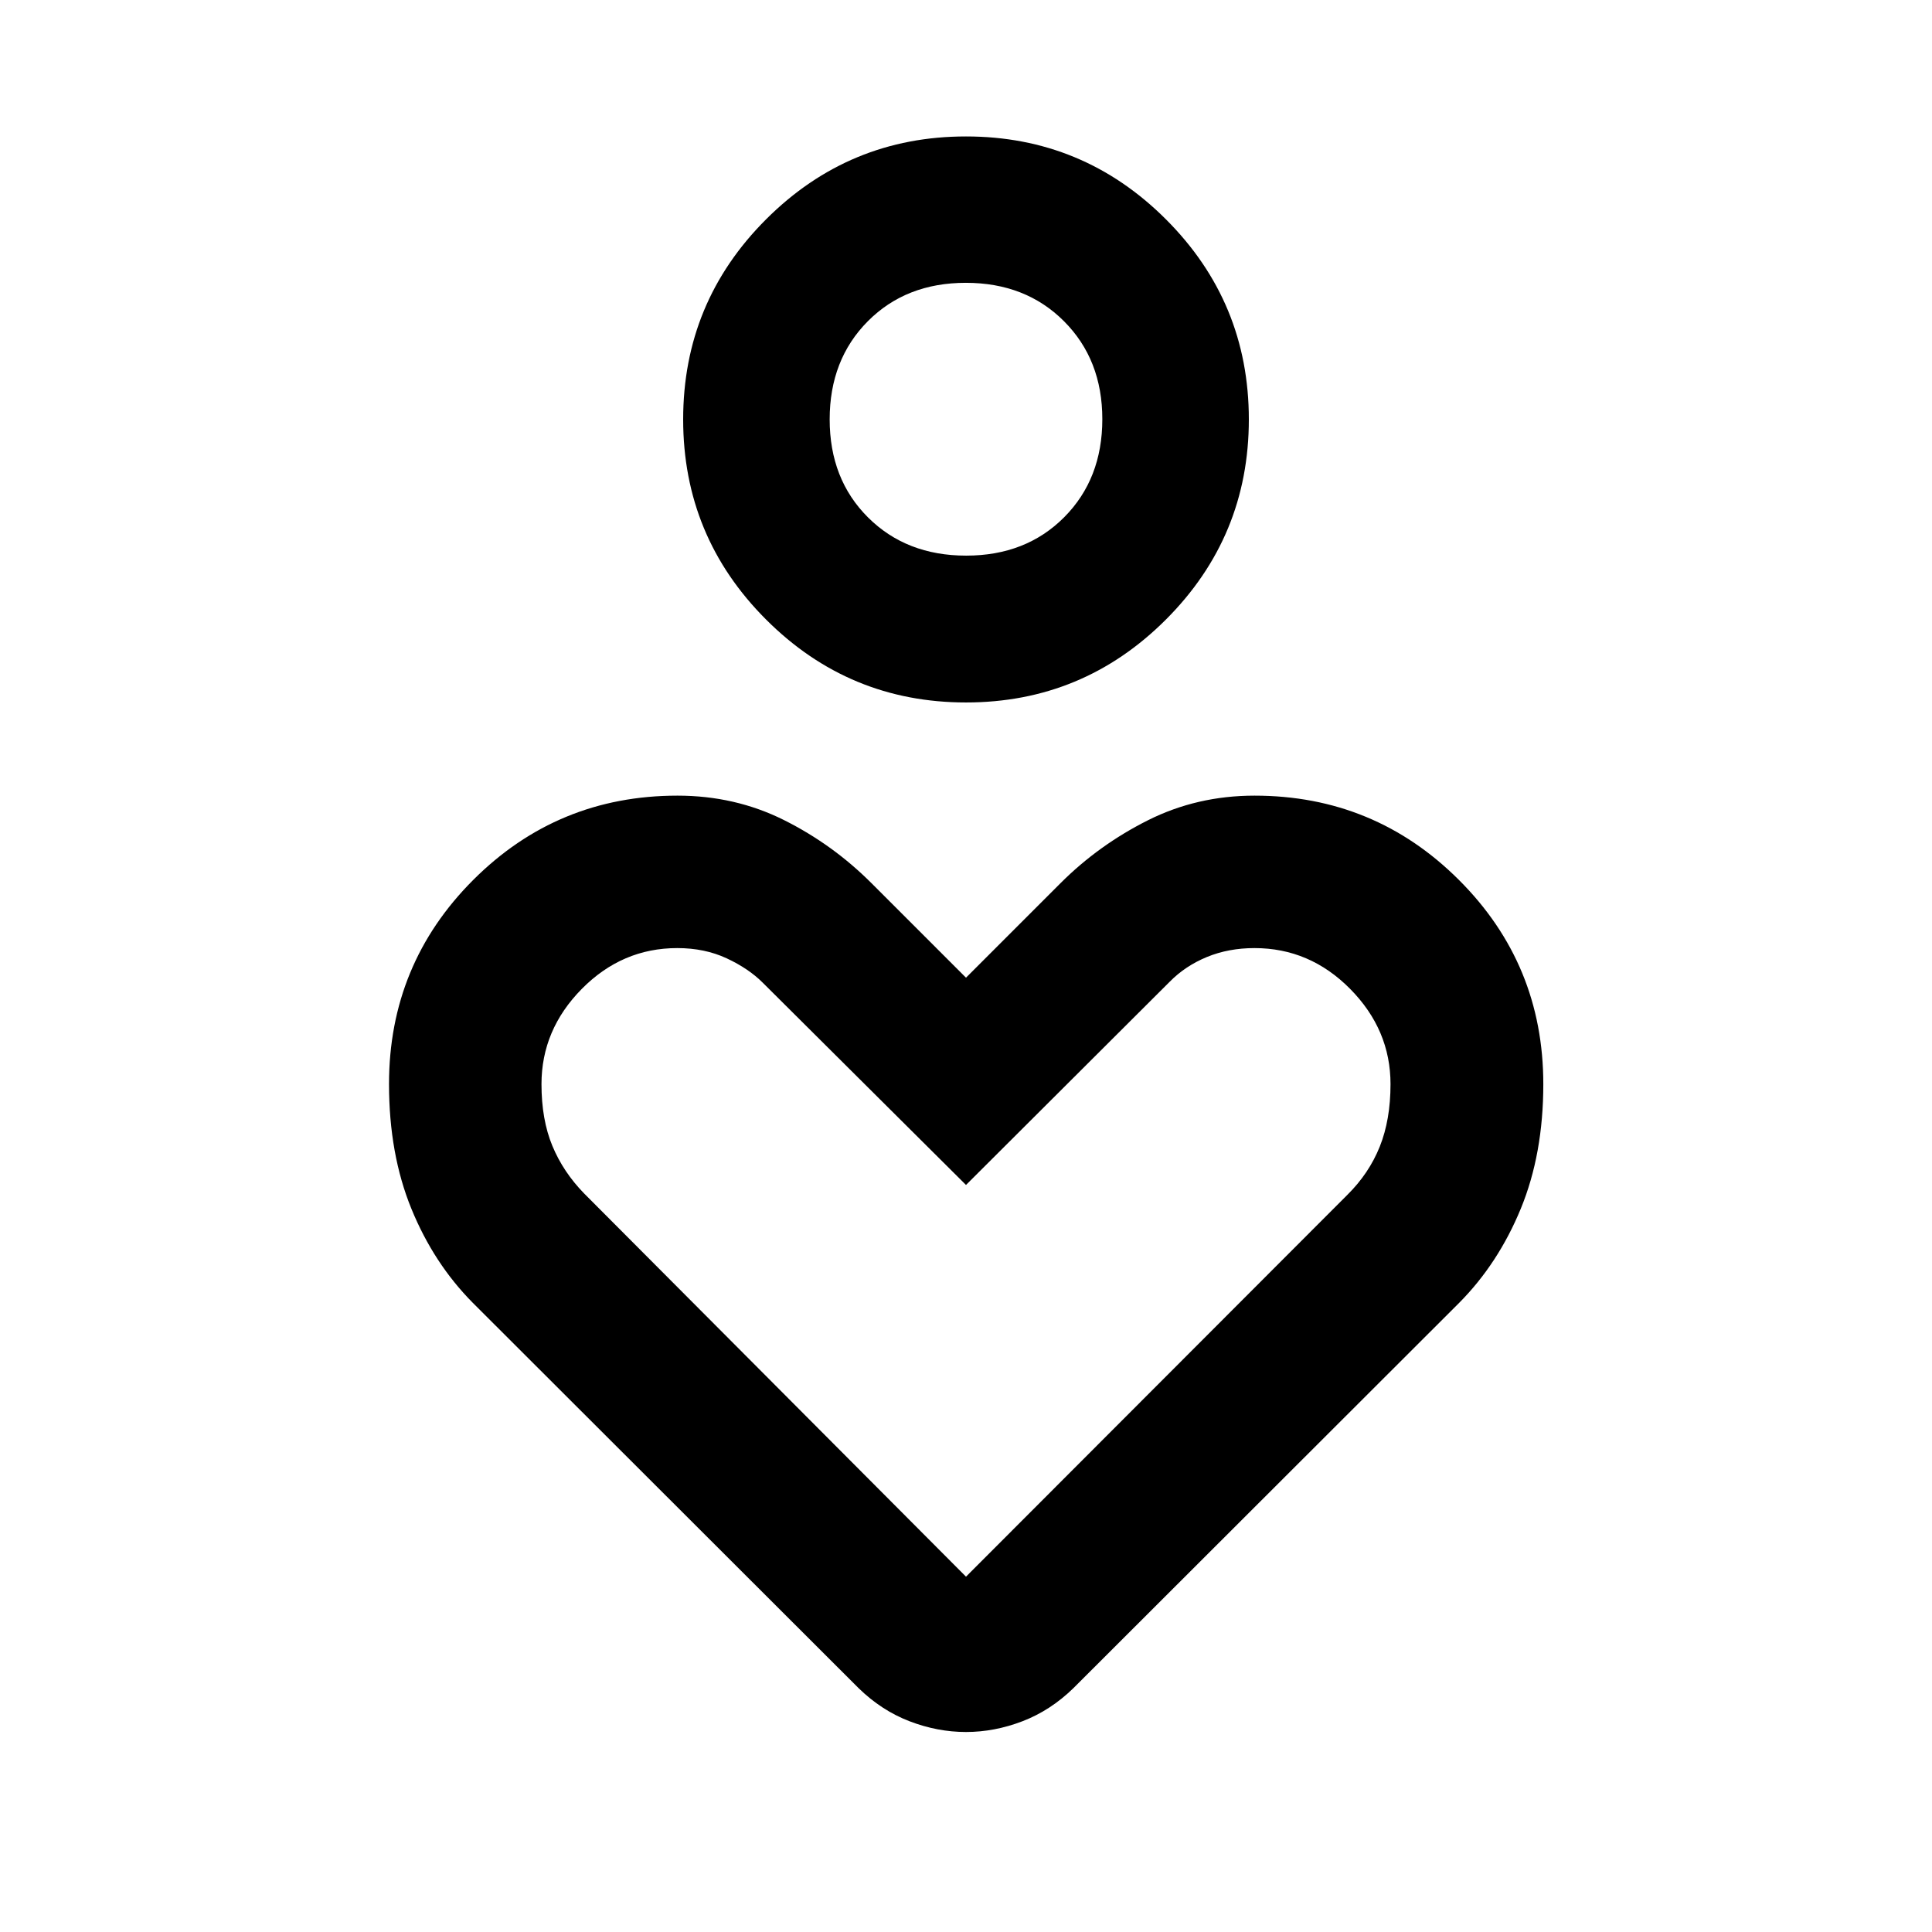 <svg xmlns="http://www.w3.org/2000/svg" height="40" viewBox="0 -960 960 960" width="40"><path d="M480-610.95q-58.14 0-99.34-41.2t-41.2-99.45q0-58.25 41.2-99.42 41.2-41.18 99.34-41.18t99.34 41.18q41.2 41.17 41.2 99.42t-41.2 99.45q-41.2 41.2-99.34 41.2Zm.08-72.96q29.7 0 48.68-19.05 18.98-19.06 18.98-48.75 0-29.62-19.06-48.69-19.05-19.07-48.76-19.07-29.7 0-48.68 19.07-18.98 19.08-18.98 48.8t19.06 48.71q19.05 18.98 48.76 18.98Zm-53.46 562.73L234.98-312.59q-19.47-19.62-30.57-46.81-11.11-27.19-11.11-61.95 0-59.57 41.87-101.44 41.87-41.86 101.48-41.86 28.56 0 52.83 12.1 24.27 12.11 43.54 31.38L480-474.19l46.98-46.98q18.95-18.95 43.38-31.22 24.43-12.26 52.99-12.26 59.61 0 101.56 41.86 41.95 41.87 41.95 101.5 0 34.67-11.19 61.87-11.18 27.21-30.65 46.83L533.38-121.18q-11.41 11.12-25.33 16.46-13.91 5.34-28.06 5.34-14.16 0-28.06-5.34-13.91-5.34-25.31-16.46ZM480-176.56l189.49-189.72q10.77-10.65 16.11-23.99 5.34-13.33 5.34-31.02 0-27.04-20.06-47.33-20.06-20.28-47.54-20.28-12.86 0-23.62 4.42-10.76 4.43-18.53 12.33L480-371.2 379.05-471.66q-7.07-7.08-17.98-12.16t-24.53-5.08q-27.42 0-47.45 20.28-20.03 20.29-20.03 47.33 0 17.64 5.4 30.65 5.4 13.02 15.8 23.68L480-176.56Zm0-575.09Zm0 418.8Z"/></svg>